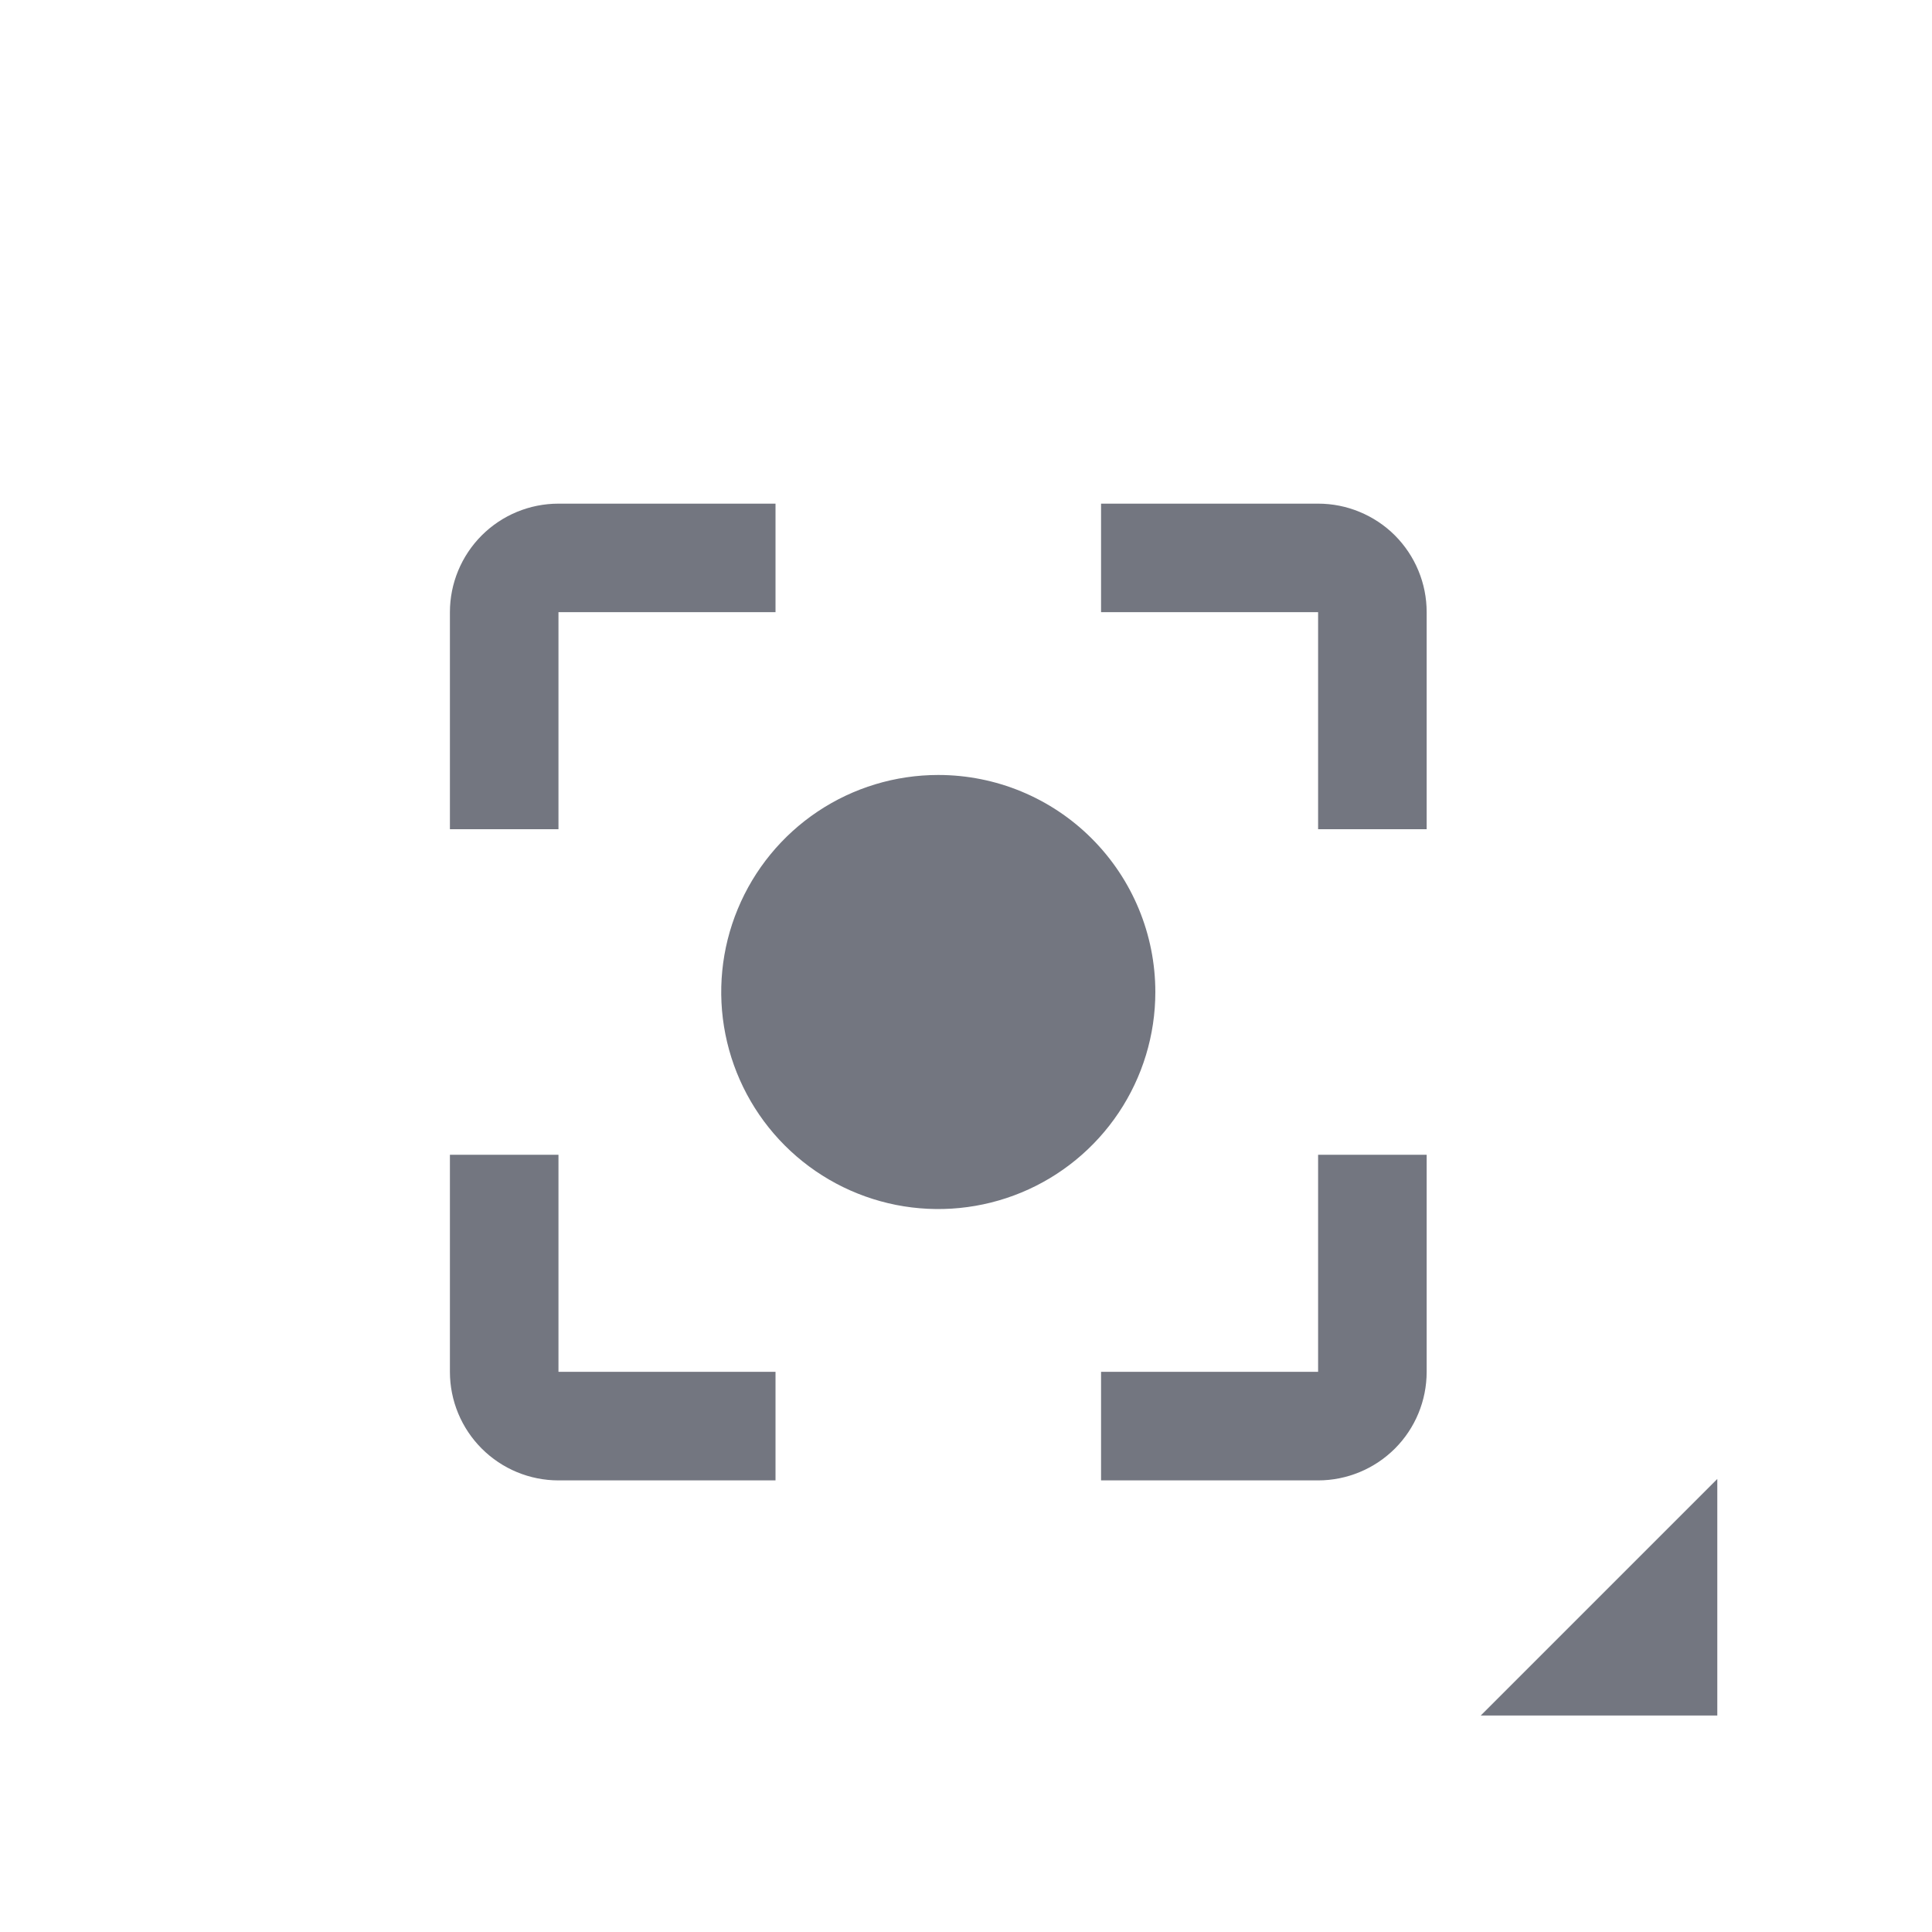 <svg width="32" height="32" viewBox="0 0 32 32" fill="none" xmlns="http://www.w3.org/2000/svg">
<path d="M15.541 12.836C14.83 12.836 14.135 13.046 13.544 13.441C12.953 13.836 12.492 14.398 12.22 15.055C11.947 15.712 11.876 16.435 12.015 17.132C12.154 17.829 12.496 18.47 12.999 18.973C13.502 19.476 14.142 19.818 14.84 19.957C15.537 20.095 16.26 20.024 16.917 19.752C17.574 19.48 18.135 19.019 18.53 18.428C18.925 17.837 19.136 17.142 19.136 16.431C19.136 15.477 18.757 14.563 18.083 13.889C17.409 13.214 16.494 12.836 15.541 12.836V12.836ZM9.25 19.127H7.452V22.722C7.452 23.199 7.642 23.656 7.979 23.993C8.316 24.33 8.773 24.52 9.25 24.52H12.845V22.722H9.25V19.127ZM9.25 10.139H12.845V8.342H9.25C8.773 8.342 8.316 8.531 7.979 8.868C7.642 9.205 7.452 9.663 7.452 10.139V13.734H9.25V10.139ZM21.832 8.342H18.237V10.139H21.832V13.734H23.63V10.139C23.63 9.903 23.584 9.67 23.493 9.451C23.403 9.233 23.27 9.035 23.104 8.868C22.937 8.701 22.738 8.569 22.52 8.479C22.302 8.388 22.069 8.342 21.832 8.342V8.342ZM21.832 22.722H18.237V24.52H21.832C22.309 24.52 22.766 24.33 23.104 23.993C23.441 23.656 23.63 23.199 23.63 22.722V19.127H21.832V22.722Z" fill="#737680"/>
<path d="M28.444 24.496V28.414H24.526L28.444 24.496Z" fill="#737680"/>
</svg>
